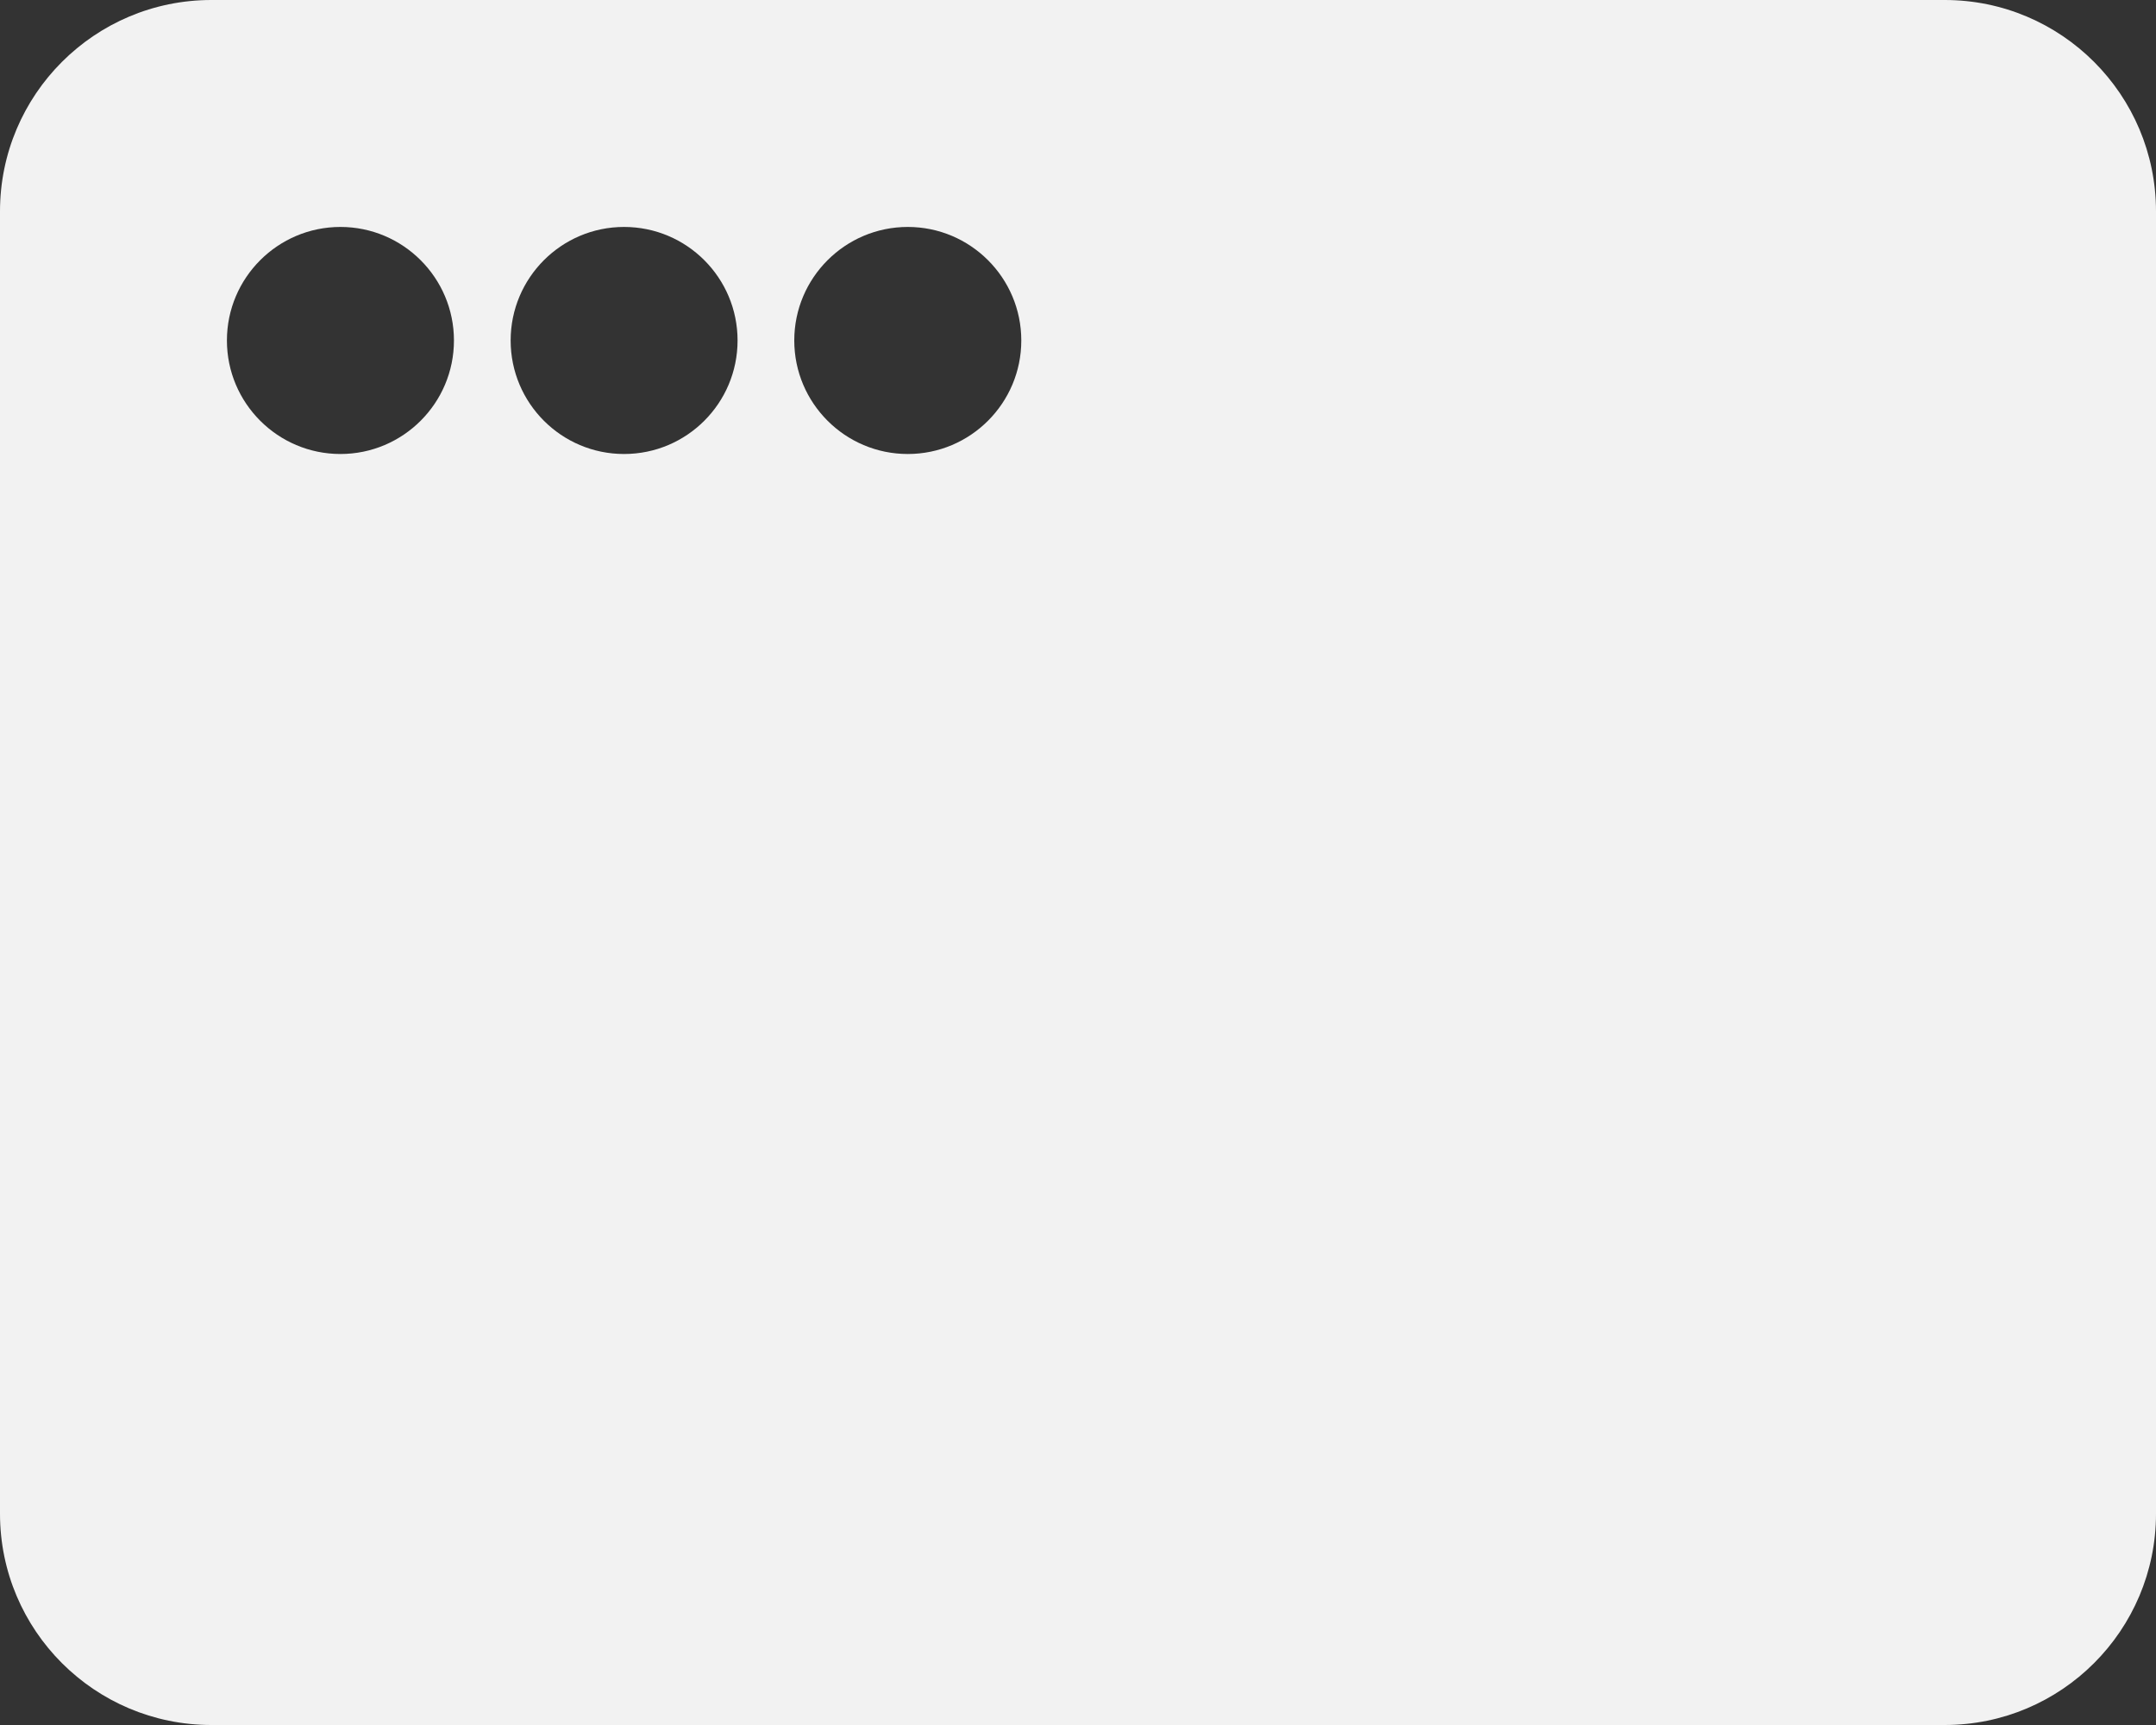 <svg width="20" height="16" viewBox="0 0 20 16" fill="none" xmlns="http://www.w3.org/2000/svg">
<rect x="0" y="0" width="20" height="16" fill="#333333" stroke="none"/>
<path id="Subtract" fill-rule="evenodd" clip-rule="evenodd" d="M1.961 0C0.878 0 0 0.878 0 1.961V14.04C0 15.122 0.878 16 1.961 16H18.04C19.122 16 20 15.122 20 14.04V1.961C20 0.878 19.122 0 18.04 0H1.961ZM3.158 4.211C3.739 4.211 4.211 3.739 4.211 3.158C4.211 2.577 3.739 2.105 3.158 2.105C2.577 2.105 2.105 2.577 2.105 3.158C2.105 3.739 2.577 4.211 3.158 4.211ZM6.842 3.158C6.842 3.739 6.371 4.211 5.789 4.211C5.208 4.211 4.737 3.739 4.737 3.158C4.737 2.577 5.208 2.105 5.789 2.105C6.371 2.105 6.842 2.577 6.842 3.158ZM9.474 3.158C9.474 3.739 9.002 4.211 8.421 4.211C7.84 4.211 7.368 3.739 7.368 3.158C7.368 2.577 7.84 2.105 8.421 2.105C9.002 2.105 9.474 2.577 9.474 3.158Z" fill="#f2f2f2"/>
</svg>
